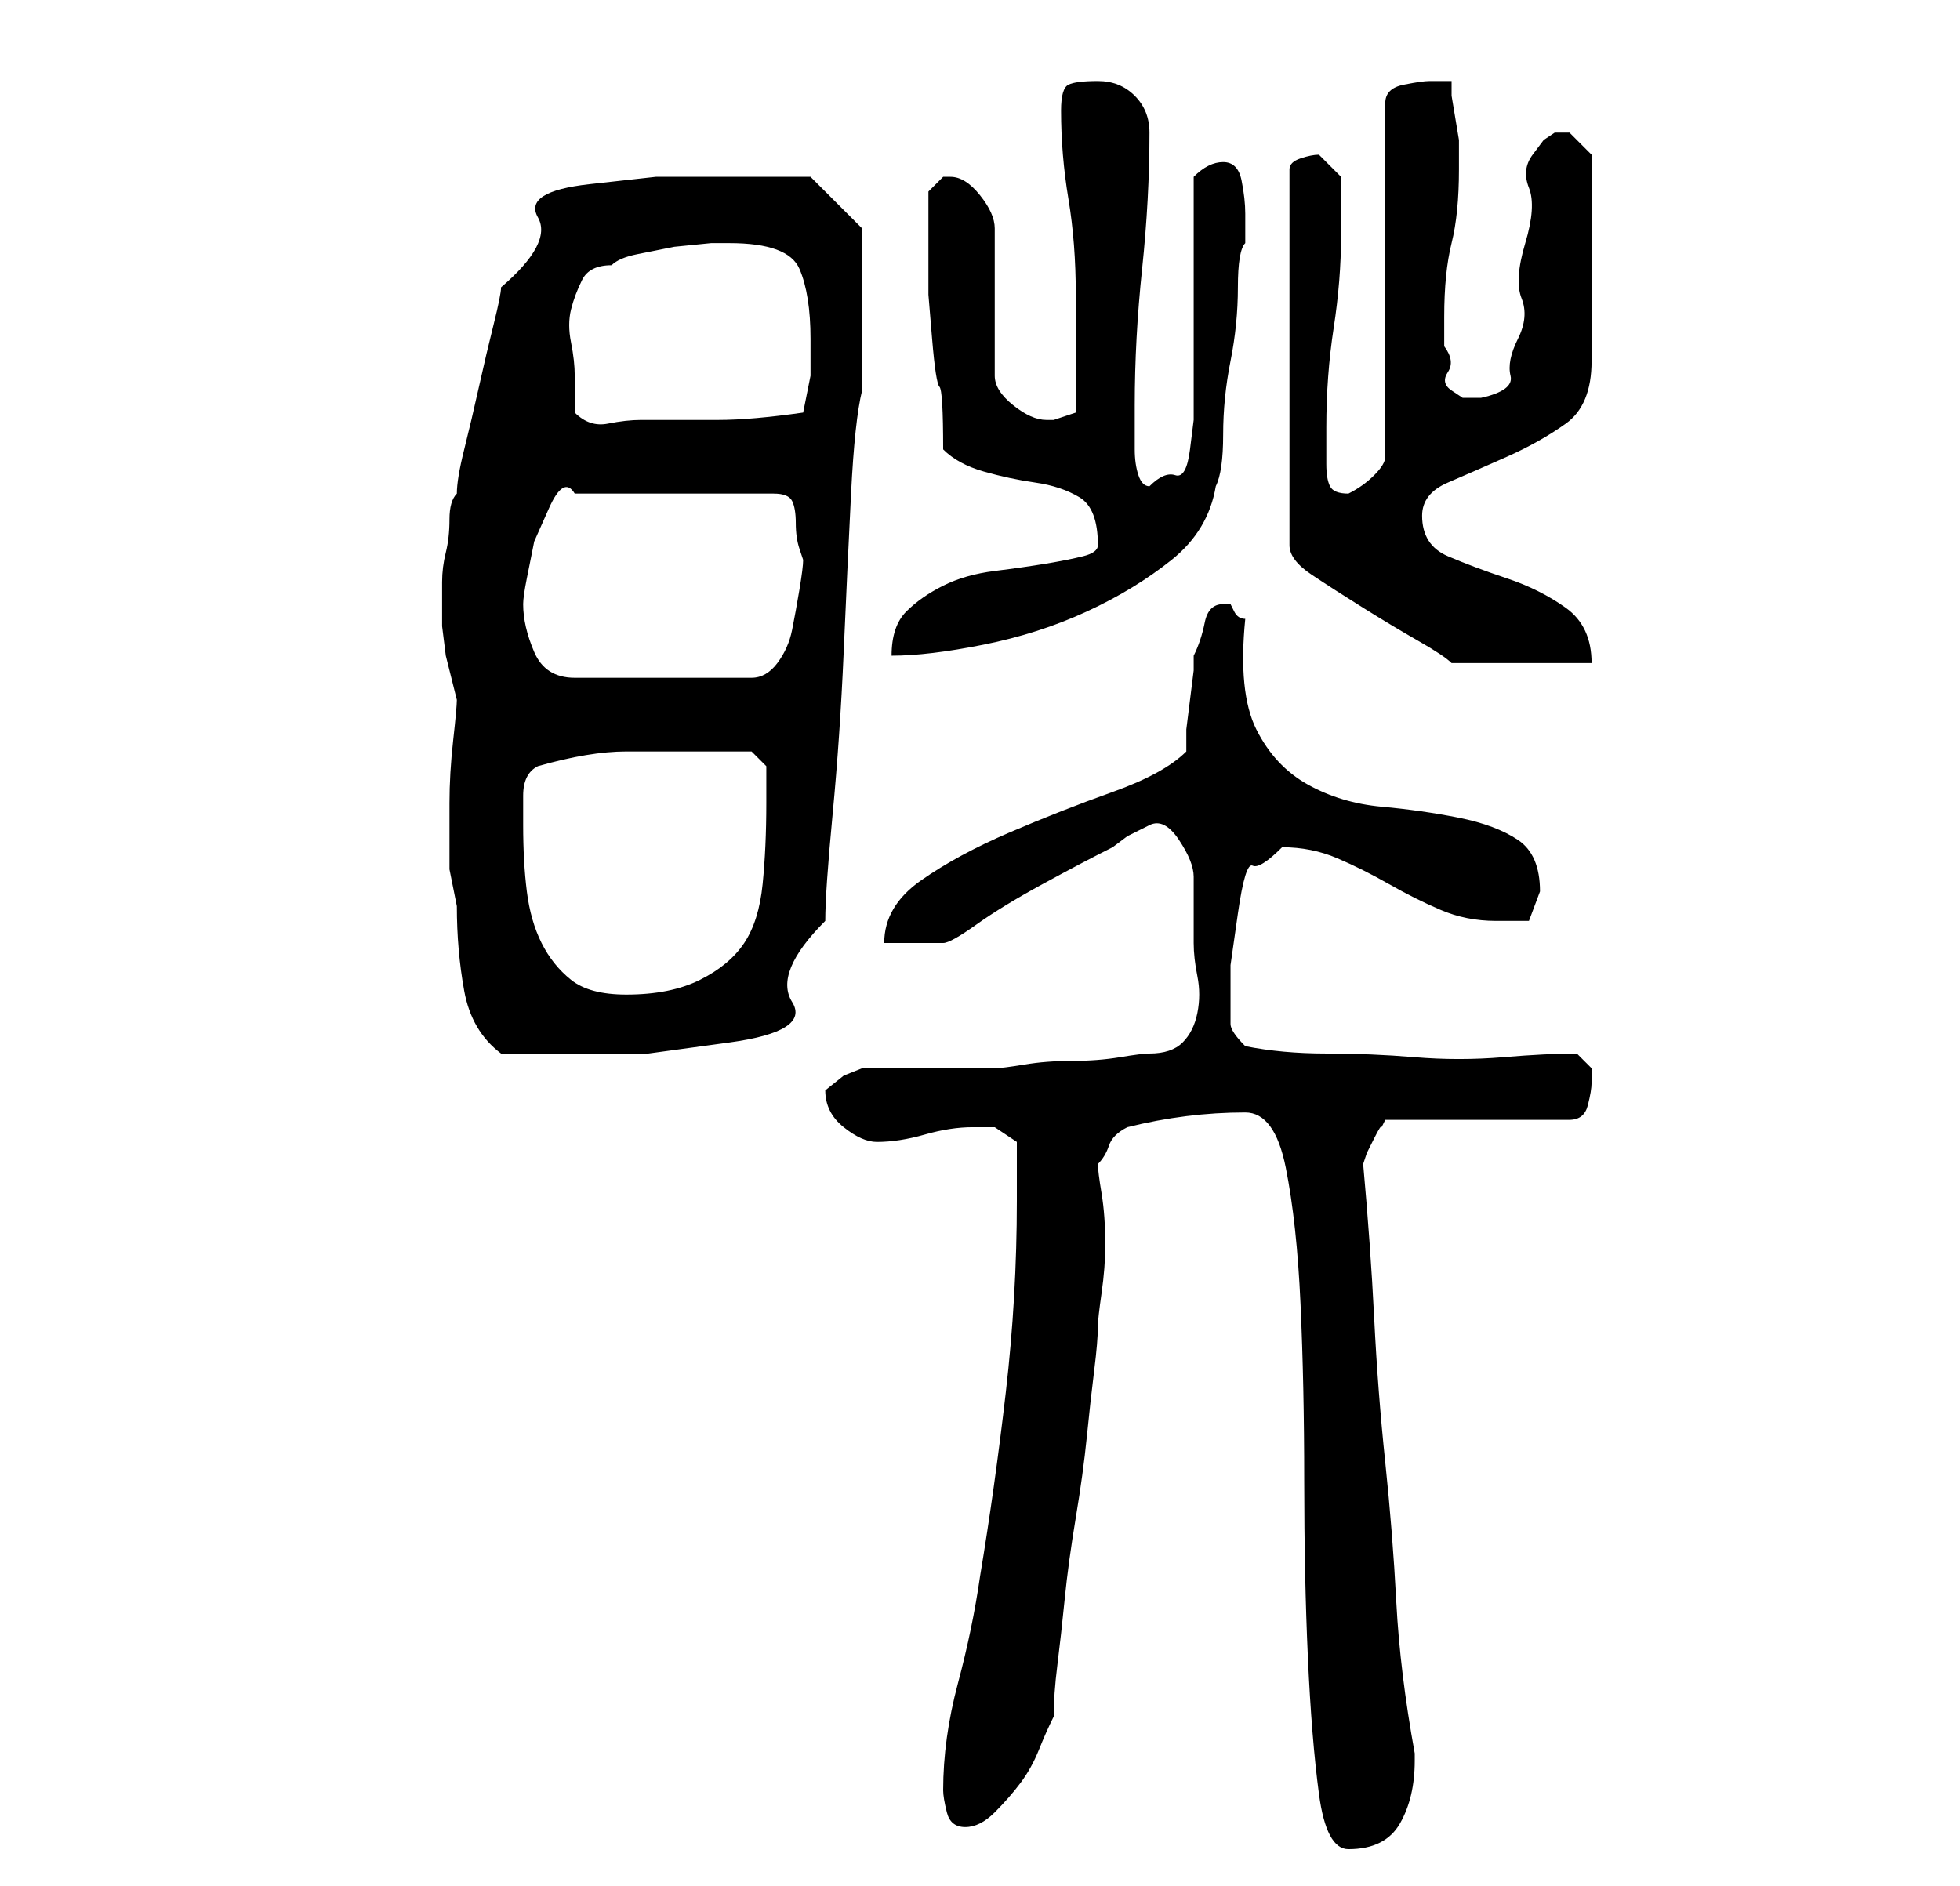 <?xml version="1.0" standalone="no"?>
<!DOCTYPE svg PUBLIC "-//W3C//DTD SVG 1.1//EN" "http://www.w3.org/Graphics/SVG/1.1/DTD/svg11.dtd" >
<svg xmlns="http://www.w3.org/2000/svg" xmlns:xlink="http://www.w3.org/1999/xlink" version="1.1" viewBox="-10 0 266 256">
   <path fill="currentColor"
d="M159 151q4 0 5.5 7.5t2 18.5t0.5 24t0.5 24t1.5 18.5t4 7.5q5 0 7 -3.5t2 -8.5v-1q-2 -11 -2.5 -20.5t-1.5 -19t-1.5 -19.5t-1.5 -21l0.5 -1.5t1 -2t1 -1.5l0.5 -1h25q2 0 2.5 -2t0.5 -3v-2t-2 -2q-4 0 -10 0.5t-12 0t-12 -0.5t-11 -1q-2 -2 -2 -3v-3v-5t1 -7t2 -6.5
t4 -2.5q4 0 7.5 1.5t7 3.5t7 3.5t7.5 1.5h4.5t1.5 -4q0 -5 -3 -7t-8 -3t-10.5 -1.5t-10 -3t-7 -7.5t-1.5 -15q-1 0 -1.5 -1l-0.5 -1h-1q-2 0 -2.5 2.5t-1.5 4.5v2t-0.5 4t-0.5 4v3q-3 3 -10 5.5t-14 5.5t-12 6.5t-5 8.5h8q1 0 4.5 -2.5t9 -5.5t9.5 -5l2 -1.5t3 -1.5
q2 -1 4 2t2 5v9q0 2 0.5 4.5t0 5t-2 4t-4.5 1.5q-1 0 -4 0.5t-6.5 0.5t-6.5 0.5t-4 0.5h-18l-2.5 1t-2.5 2q0 3 2.5 5t4.5 2q3 0 6.5 -1t6.5 -1h3t3 2v8q0 13 -1.5 26t-3.5 25q-1 7 -3 14.5t-2 14.5q0 1 0.5 3t2.5 2t4 -2t3.5 -4t2.5 -4.5t2 -4.5q0 -3 0.5 -7t1 -9t1.5 -11
t1.5 -11t1 -9t0.5 -6q0 -1 0.5 -4.5t0.5 -6.5q0 -4 -0.5 -7t-0.5 -4q1 -1 1.5 -2.5t2.5 -2.5q4 -1 8 -1.5t8 -0.5zM50 82v3t0.5 4l1 4l0.5 2q0 1 -0.5 5.5t-0.5 8.5v9t1 5q0 6 1 11.5t5 8.5h8h12t11 -1.5t8.5 -5.5t4.5 -11q0 -4 1 -14.5t1.5 -22t1 -21.5t1.5 -14v-3v-4v-3
v-4v-4.5v-3.5l-7 -7h-1h-3h-3h-3h-11t-9 1t-7 4.5t-5 9.5q0 1 -1 5t-2 8.5t-2 8.5t-1 6q-1 1 -1 3.5t-0.5 4.5t-0.5 4v3zM61 112v-4q0 -3 2 -4q7 -2 12 -2h12h3h2l2 2v5q0 6 -0.5 11t-2.5 8t-6 5t-10 2q-5 0 -7.5 -2t-4 -5t-2 -7t-0.5 -9zM61 82q0 -1 0.5 -3.5l1 -5t2 -4.5
t3.5 -2h27q2 0 2.5 1t0.5 3t0.5 3.5l0.5 1.5q0 1 -0.5 4t-1 5.5t-2 4.5t-3.5 2h-24q-4 0 -5.5 -3.5t-1.5 -6.5zM169 21q-1 0 -2.5 0.5t-1.5 1.5v51q0 2 3 4t7 4.5t7.5 4.5t4.5 3h19q0 -5 -3.5 -7.5t-8 -4t-8 -3t-3.5 -5.5q0 -3 3.5 -4.5t8 -3.5t8 -4.5t3.5 -8.5v-28
l-1.5 -1.5l-1.5 -1.5h-1v0h-1l-1.5 1t-1.5 2t-0.5 4.5t-0.5 7.5t-0.5 7.5t-0.5 5.5t-1 5t-4 3h-2.5t-1.5 -1t-0.5 -2.5t-0.5 -3.5v-2v-2q0 -6 1 -10t1 -10v-1v-1v-2t-0.5 -3t-0.5 -3v-2h-3q-1 0 -3.5 0.5t-2.5 2.5v48q0 1 -1.5 2.5t-3.5 2.5v0q-2 0 -2.5 -1t-0.5 -3v-3v-2
q0 -7 1 -13.5t1 -12.5v-4v-4l-1.5 -1.5zM139 74q0 1 -2 1.5t-5 1t-7 1t-7 2t-5 3.5t-2 6q5 0 12.5 -1.5t14 -4.5t11.5 -7t6 -10q1 -2 1 -7t1 -10t1 -10t1 -6v-4q0 -2 -0.5 -4.5t-2.5 -2.5q-1 0 -2 0.5t-2 1.5v30v3t-0.5 4t-2 3.5t-3.5 1.5q-1 0 -1.5 -1.5t-0.5 -3.5v-3.5
v-2.5q0 -9 1 -18.5t1 -18.5q0 -3 -2 -5t-5 -2t-4 0.5t-1 3.5q0 6 1 12t1 13v16l-1.5 0.5l-1.5 0.5h-1q-2 0 -4.5 -2t-2.5 -4v-20q0 -2 -2 -4.5t-4 -2.5h-0.5h-0.5l-0.5 0.5l-1.5 1.5v7v7t0.5 6t1 6.5t0.5 8.5q2 2 5.5 3t7 1.5t6 2t2.5 6.5zM68 56v-3v-2q0 -2 -0.5 -4.5
t0 -4.5t1.5 -4t4 -2q1 -1 3.5 -1.5l5 -1t5 -0.5h2.5q8 0 9.5 3.5t1.5 9.5v5t-1 5q-7 1 -11.5 1h-10.5q-2 0 -4.5 0.5t-4.5 -1.5z" />
</svg>
